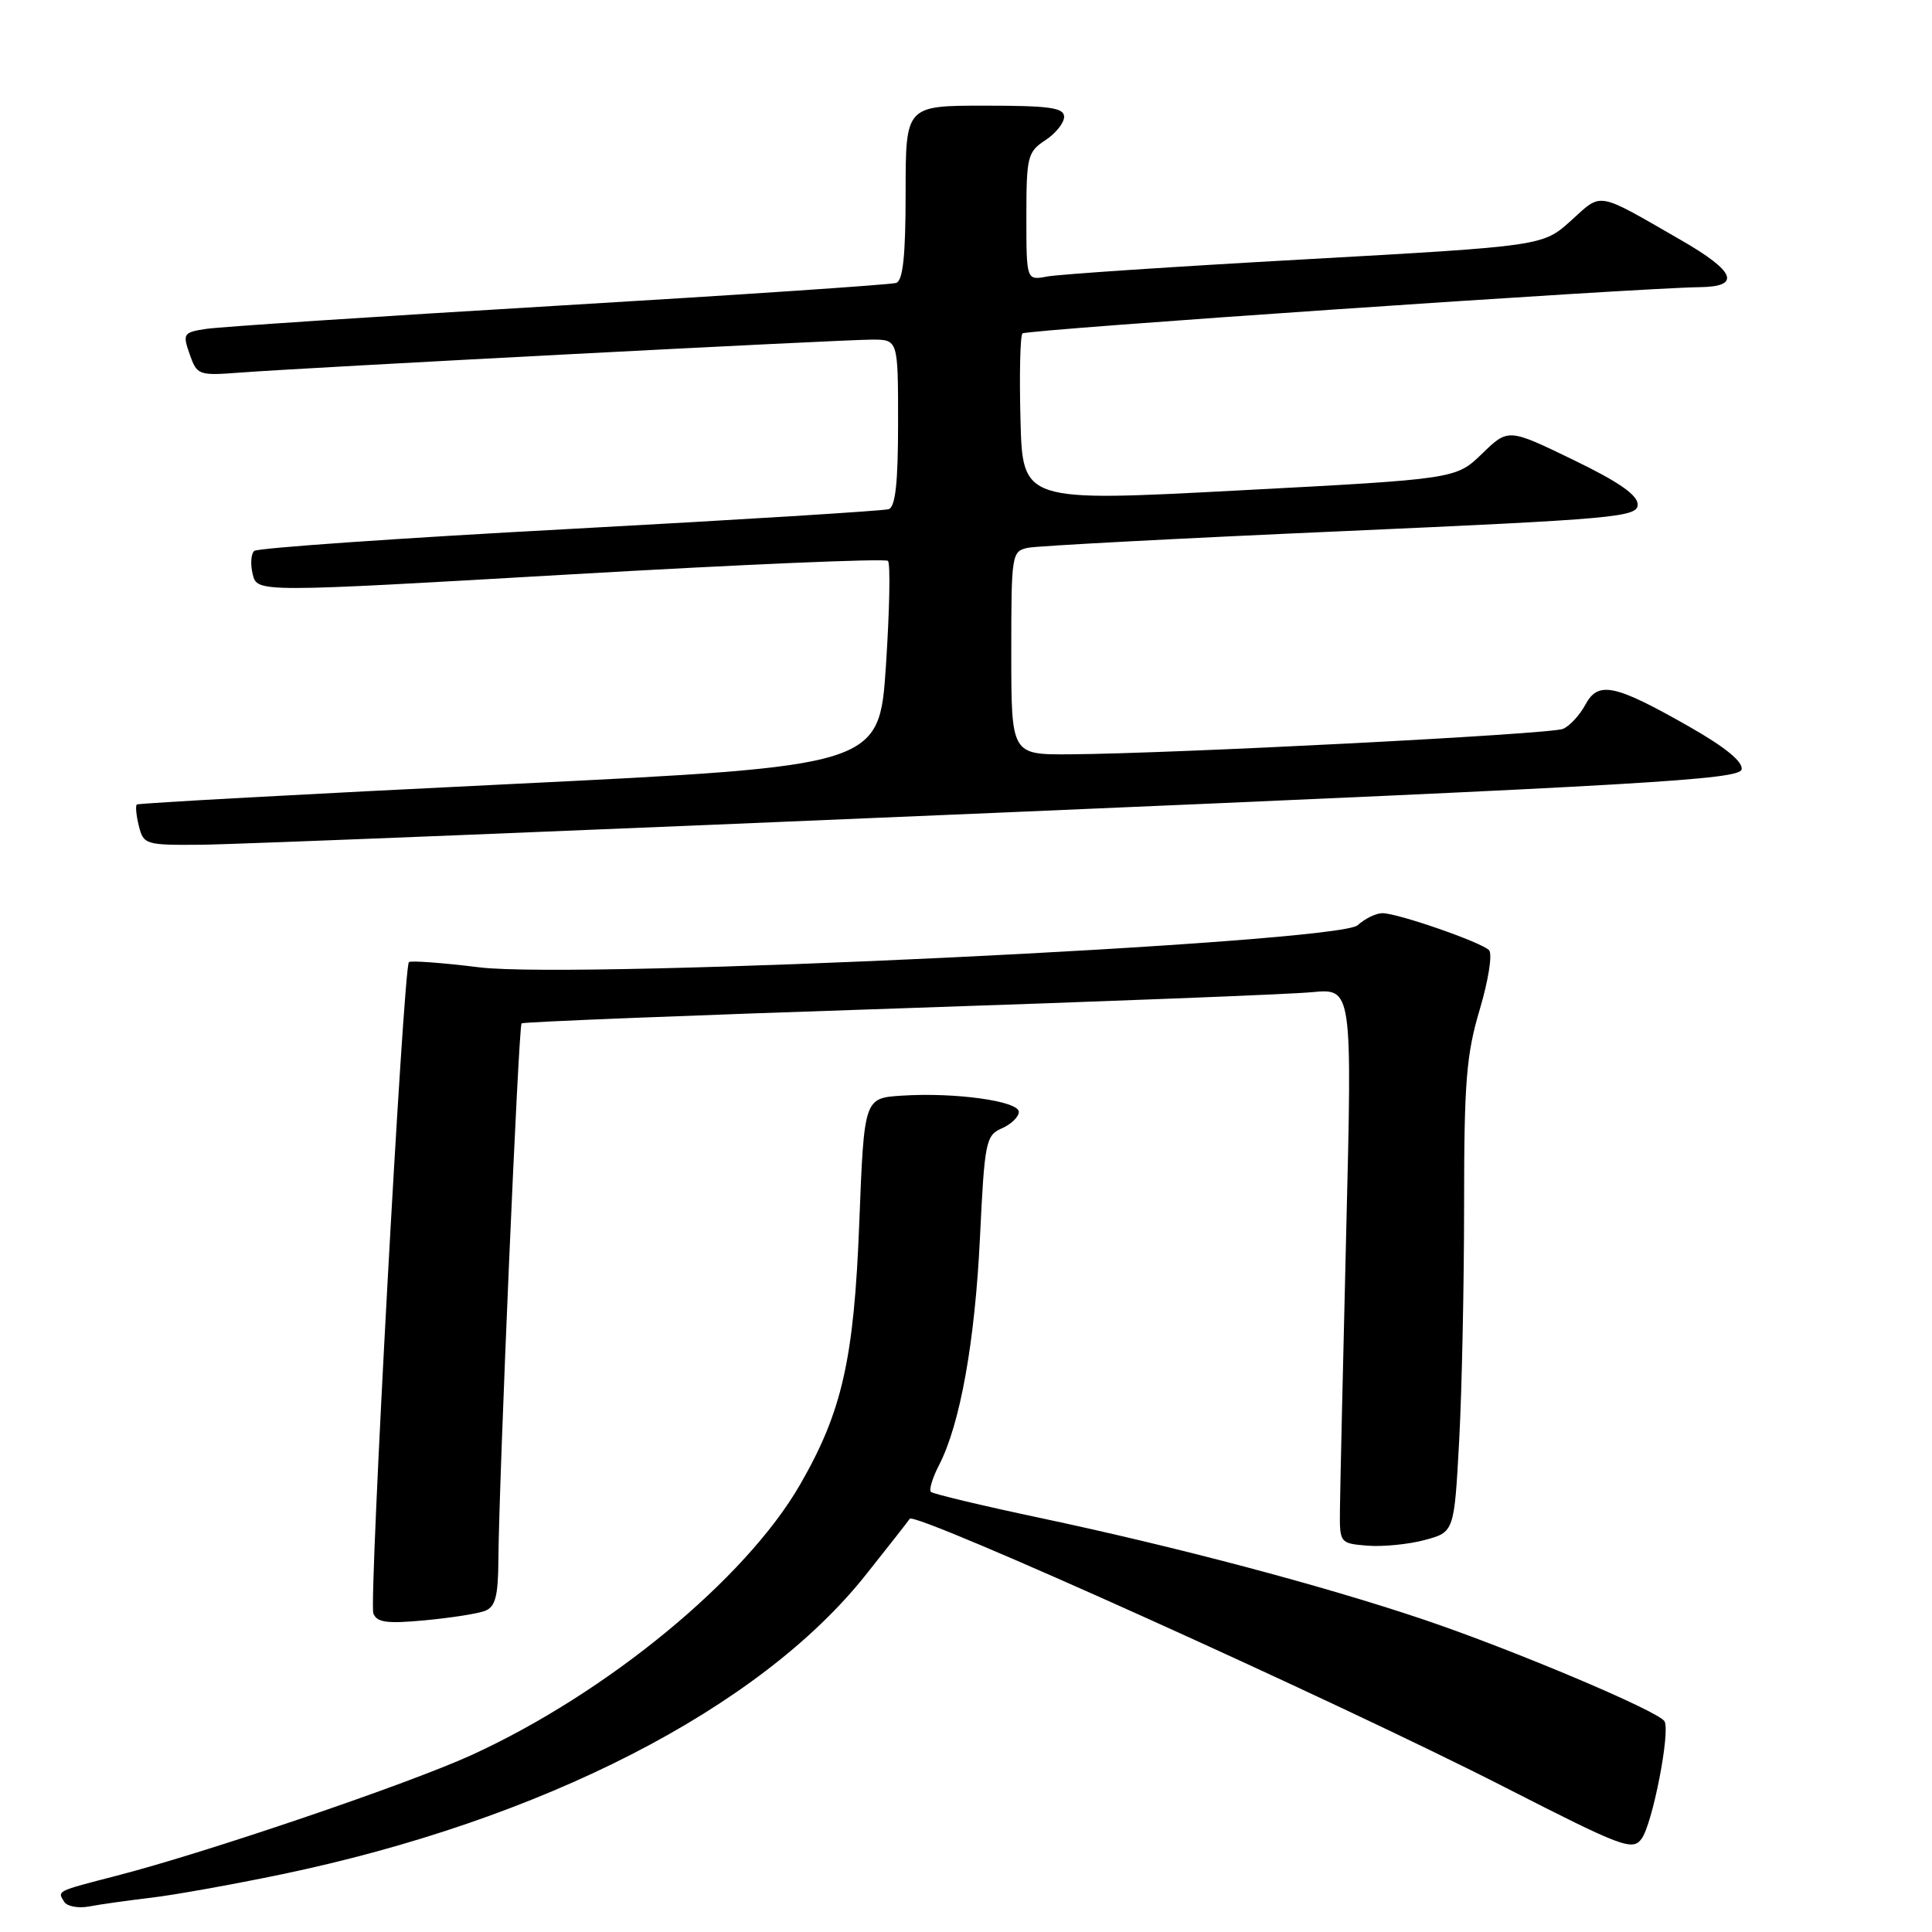 <?xml version="1.0" encoding="UTF-8" standalone="no"?>
<!DOCTYPE svg PUBLIC "-//W3C//DTD SVG 1.1//EN" "http://www.w3.org/Graphics/SVG/1.1/DTD/svg11.dtd" >
<svg xmlns="http://www.w3.org/2000/svg" xmlns:xlink="http://www.w3.org/1999/xlink" version="1.1" viewBox="0 0 256 256">
 <g >
 <path fill="currentColor"
d=" M 20.00 251.46 C 23.02 251.11 30.75 249.72 37.17 248.39 C 71.79 241.19 100.68 226.39 114.75 208.64 C 117.87 204.71 120.48 201.39 120.54 201.25 C 121.08 200.16 177.23 225.49 199.36 236.80 C 215.00 244.79 216.32 245.29 217.52 243.64 C 218.98 241.65 221.36 229.39 220.55 228.07 C 219.70 226.71 200.46 218.59 188.61 214.59 C 175.19 210.07 155.93 204.97 137.67 201.10 C 130.07 199.49 123.62 197.95 123.35 197.68 C 123.08 197.41 123.56 195.81 124.43 194.13 C 127.22 188.73 129.18 177.84 129.85 164.00 C 130.46 151.26 130.63 150.44 132.75 149.51 C 133.99 148.97 135.00 147.99 135.00 147.33 C 135.00 145.90 126.53 144.72 119.50 145.18 C 114.50 145.50 114.50 145.50 113.86 162.00 C 113.16 180.14 111.59 187.05 105.99 196.76 C 98.77 209.26 80.43 224.35 62.47 232.56 C 54.10 236.38 27.43 245.45 15.50 248.53 C 7.39 250.63 7.59 250.53 8.50 251.99 C 8.88 252.61 10.39 252.89 11.85 252.61 C 13.31 252.33 16.98 251.82 20.00 251.46 Z  M 64.26 213.45 C 65.64 212.92 66.01 211.53 66.04 206.64 C 66.12 195.92 68.71 135.96 69.11 135.60 C 69.33 135.41 91.77 134.52 119.00 133.62 C 146.23 132.71 170.90 131.75 173.84 131.47 C 179.18 130.96 179.18 130.96 178.38 163.23 C 177.95 180.98 177.57 197.53 177.55 200.00 C 177.50 204.47 177.52 204.50 181.18 204.81 C 183.21 204.97 186.63 204.64 188.78 204.06 C 192.69 203.01 192.69 203.01 193.35 190.85 C 193.71 184.16 194.00 170.14 194.00 159.70 C 194.00 143.38 194.29 139.74 196.08 133.74 C 197.23 129.87 197.78 126.38 197.30 125.90 C 196.22 124.82 185.20 121.00 183.17 121.00 C 182.34 121.00 180.86 121.72 179.89 122.60 C 177.27 124.97 76.74 129.79 63.54 128.18 C 58.62 127.57 54.40 127.26 54.18 127.49 C 53.46 128.21 48.87 212.22 49.47 213.78 C 49.93 214.99 51.27 215.17 56.29 214.70 C 59.72 214.38 63.31 213.82 64.26 213.45 Z  M 132.49 107.68 C 218.07 104.03 230.51 103.30 230.77 101.95 C 230.97 100.93 228.59 98.99 223.79 96.26 C 213.92 90.65 211.77 90.20 210.06 93.39 C 209.32 94.77 207.99 96.20 207.11 96.58 C 205.45 97.29 155.58 99.86 141.75 99.95 C 134.00 100.00 134.00 100.00 134.00 86.52 C 134.00 73.34 134.05 73.03 136.25 72.58 C 137.49 72.33 156.16 71.34 177.75 70.39 C 214.21 68.77 217.00 68.52 217.00 66.85 C 217.00 65.59 214.47 63.83 208.42 60.91 C 199.85 56.76 199.85 56.76 196.39 60.11 C 192.92 63.47 192.92 63.47 164.21 64.98 C 135.50 66.50 135.50 66.50 135.22 55.62 C 135.06 49.63 135.18 44.49 135.48 44.18 C 135.99 43.68 216.75 38.16 225.25 38.05 C 230.76 37.98 229.95 35.96 222.75 31.82 C 211.40 25.29 212.35 25.45 208.16 29.24 C 204.43 32.60 204.43 32.60 172.97 34.36 C 155.66 35.32 140.26 36.35 138.75 36.64 C 136.00 37.16 136.00 37.16 136.00 28.69 C 136.00 20.77 136.16 20.13 138.50 18.59 C 139.88 17.69 141.00 16.29 141.00 15.48 C 141.00 14.27 139.09 14.00 130.50 14.00 C 120.00 14.00 120.00 14.00 120.00 25.53 C 120.00 33.86 119.65 37.18 118.75 37.49 C 118.06 37.72 97.92 39.08 74.00 40.50 C 50.08 41.92 29.07 43.31 27.31 43.58 C 24.29 44.04 24.18 44.21 25.13 46.93 C 26.10 49.71 26.30 49.79 31.81 49.37 C 40.48 48.71 111.60 45.00 115.54 45.00 C 119.00 45.00 119.00 45.00 119.00 56.03 C 119.00 63.97 118.65 67.18 117.75 67.47 C 117.06 67.69 98.05 68.87 75.50 70.09 C 52.95 71.30 34.14 72.61 33.69 73.00 C 33.25 73.39 33.16 74.79 33.49 76.11 C 34.09 78.51 34.09 78.51 75.57 76.11 C 98.38 74.79 117.32 73.98 117.66 74.32 C 118.00 74.66 117.87 80.92 117.39 88.22 C 116.50 101.50 116.50 101.50 67.50 103.90 C 40.55 105.21 18.33 106.43 18.13 106.60 C 17.93 106.77 18.05 108.05 18.40 109.45 C 19.02 111.92 19.30 112.00 26.77 111.93 C 31.02 111.90 78.59 109.98 132.49 107.68 Z "/>
</g>
</svg>
